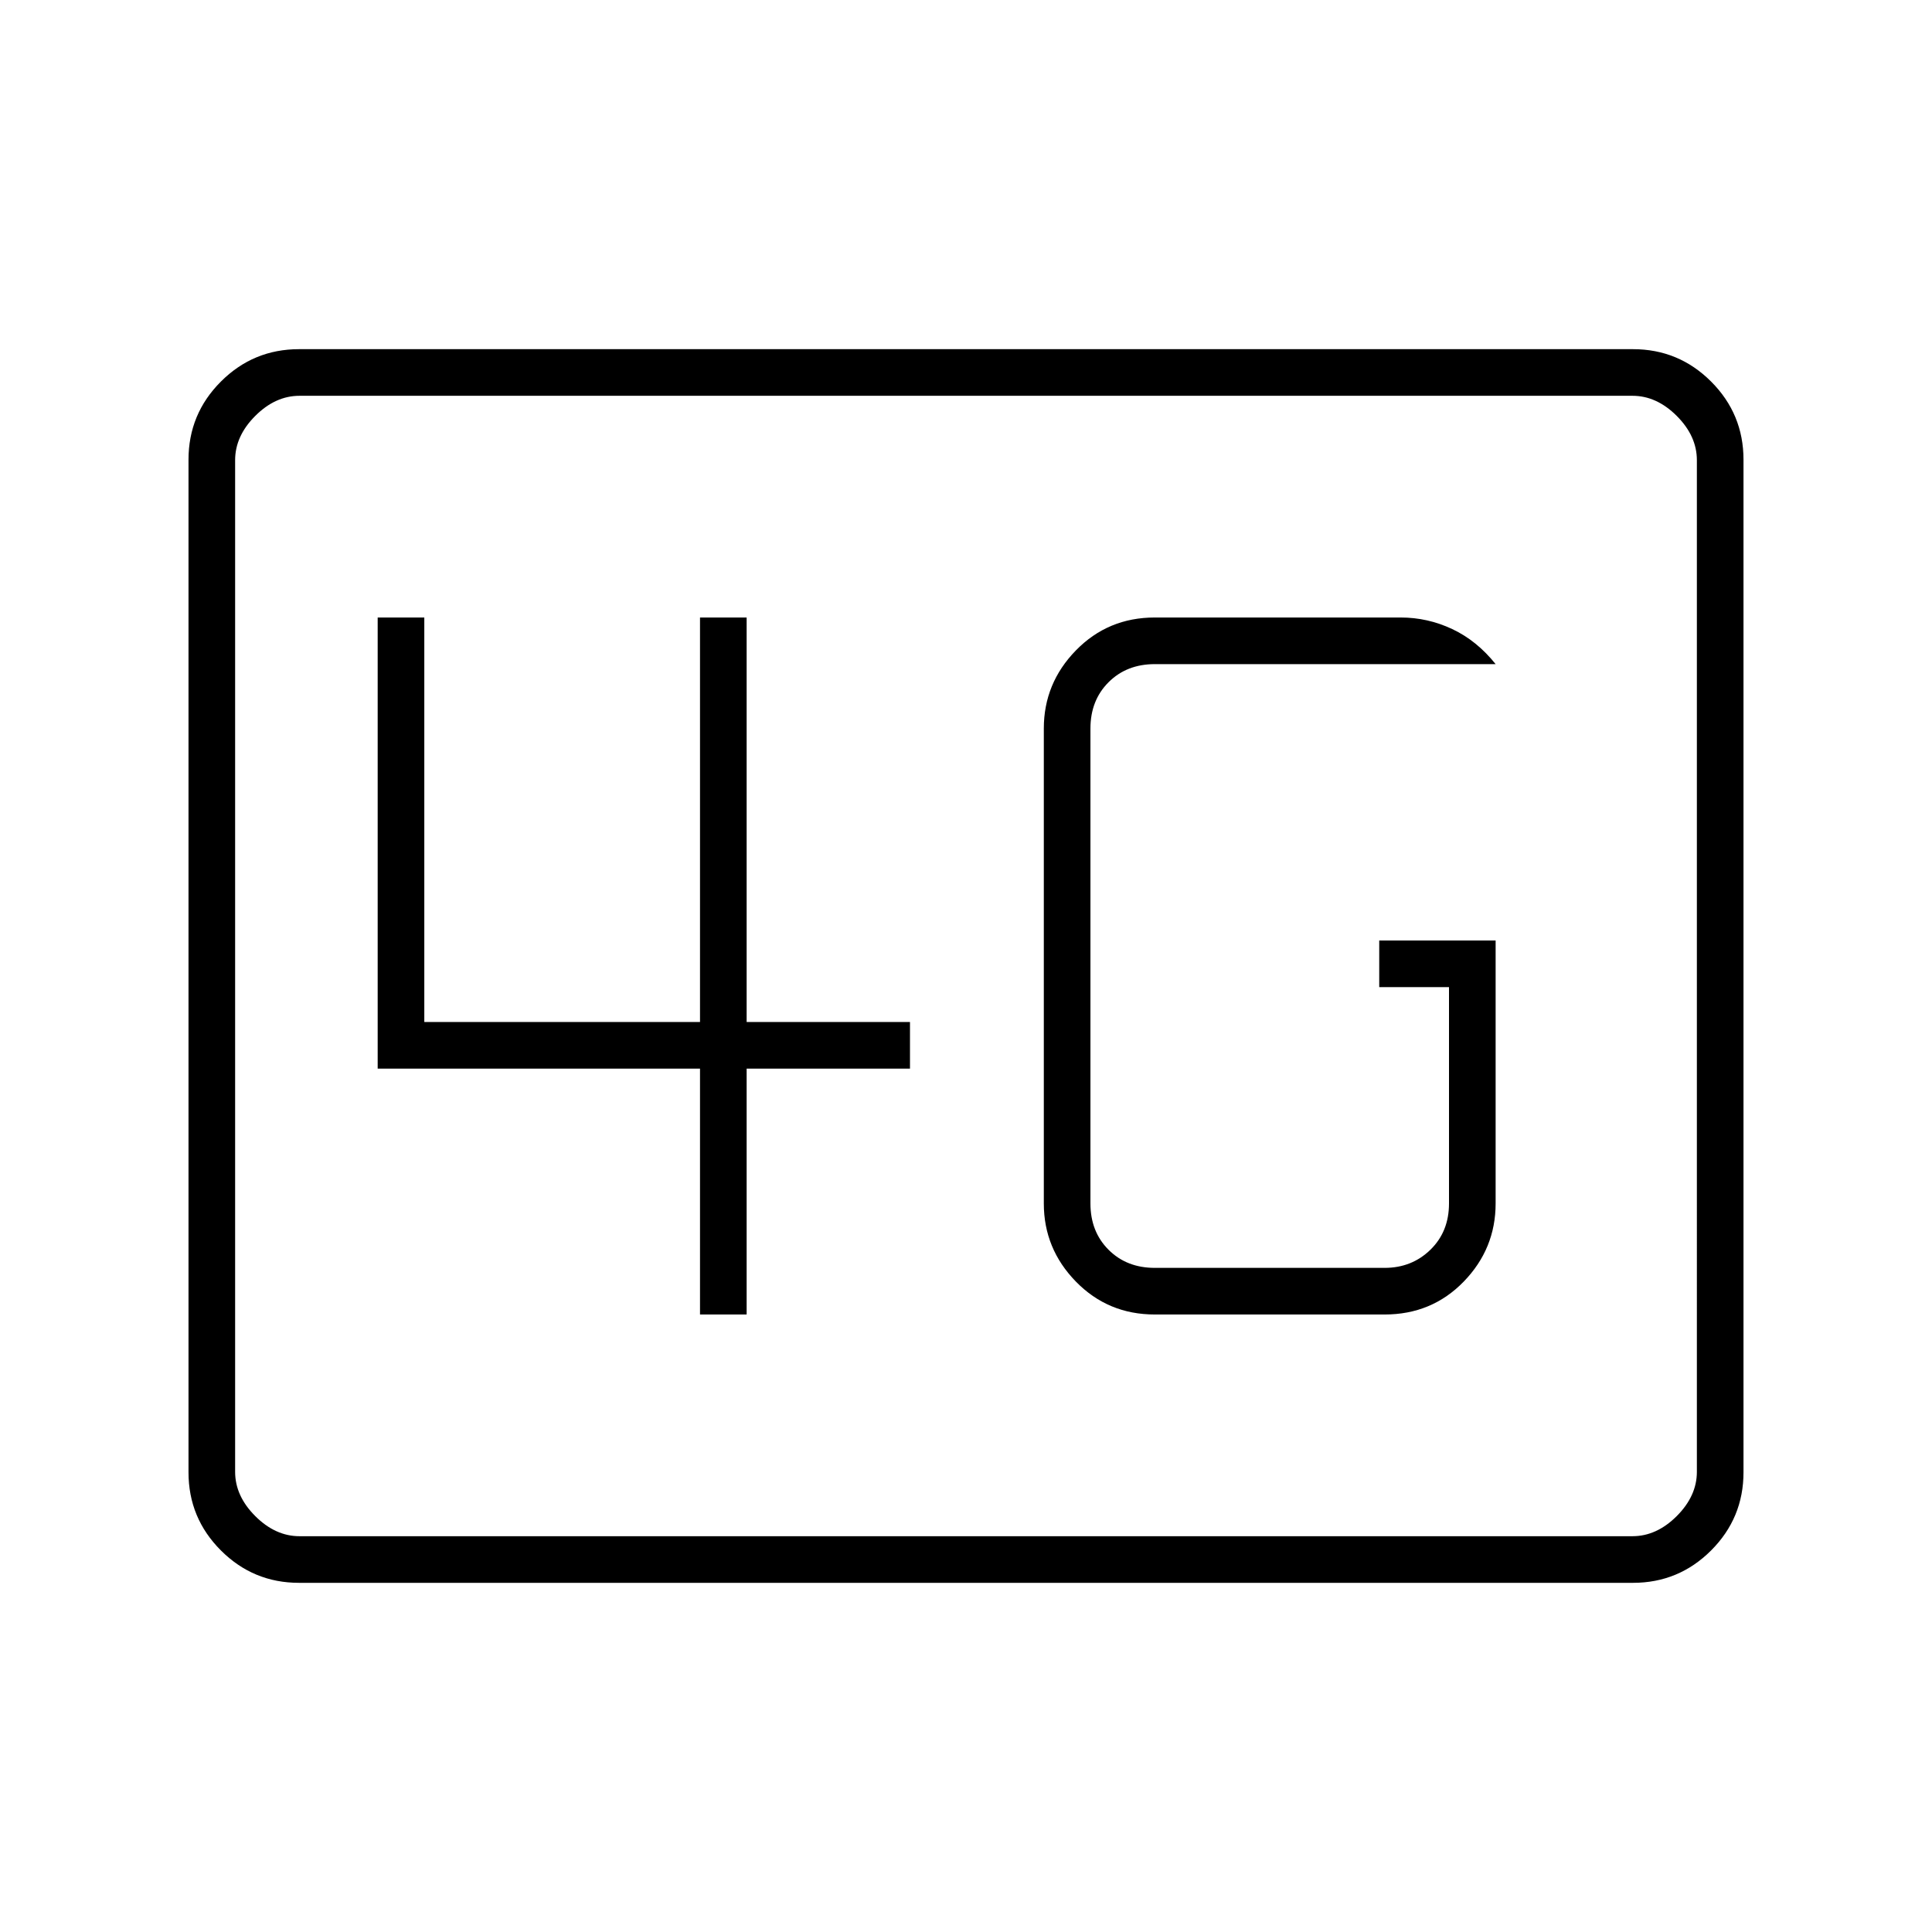 <svg xmlns="http://www.w3.org/2000/svg" height="40" viewBox="0 96 960 960" width="40"><path d="M148.585 882.5q-22.727 0-38.823-16.096-16.095-16.096-16.095-38.834V324.43q0-22.738 16.095-38.834 16.096-16.096 38.823-16.096h662.83q22.727 0 38.823 16.096 16.095 16.096 16.095 38.834v503.14q0 22.738-16.095 38.834-16.096 16.096-38.823 16.096h-662.83Zm.248-23.167h662.334q12 0 22-10t10-22V324.667q0-12-10-22t-22-10H148.833q-12 0-22 10t-10 22v502.666q0 12 10 22t22 10Zm-32 0V292.667 859.333Zm626.334-296h-57.834V586.5H720V694q0 14-9.25 23T688 726H573.833q-14 0-23-9t-9-23V458q0-14 9-23t23-9h169.334q-9.334-11.667-21.55-17.417-12.217-5.75-25.617-5.75H573.833q-23.271 0-39.218 16.339Q518.667 435.51 518.667 458v236q0 22.49 15.948 38.828 15.947 16.339 39.218 16.339H688q23.448 0 39.307-16.339 15.86-16.338 15.86-38.828V563.333ZM347.833 749.167H371V627h81.167v-23.167H371v-201h-23.167v201h-137v-201h-23.166V627h160.166v122.167Z"/></svg>